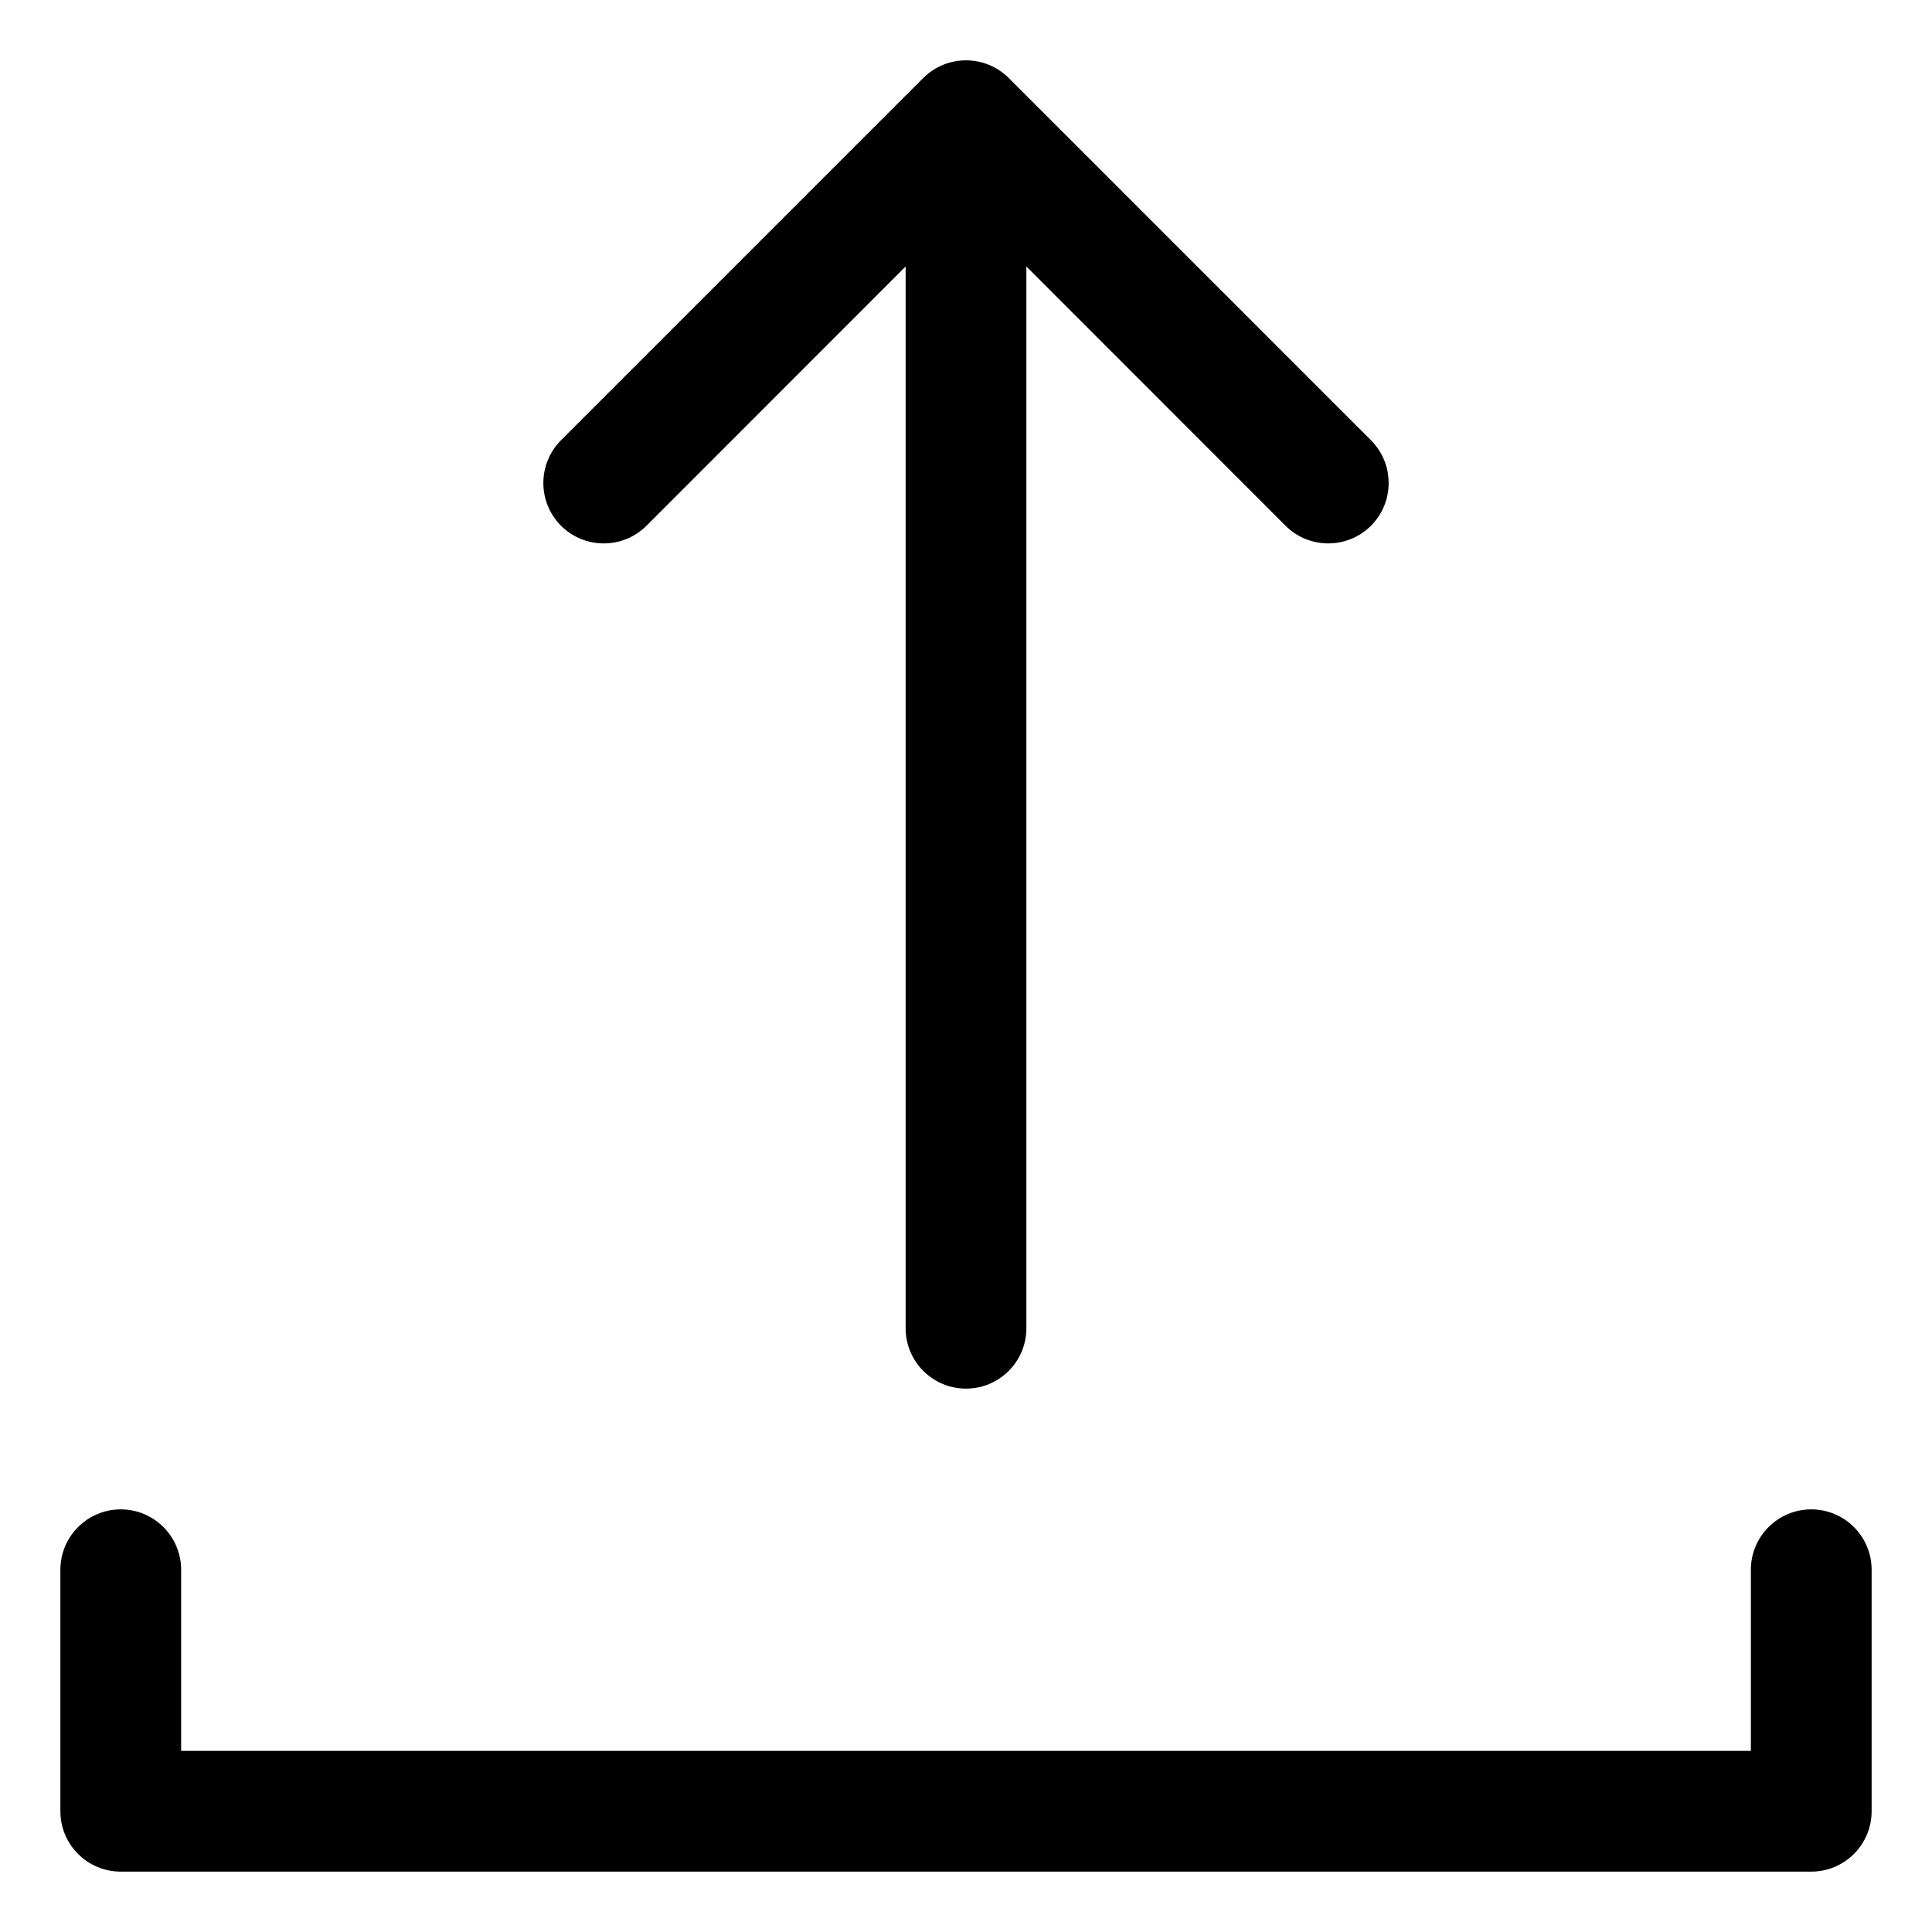 <svg width="16" height="16" viewBox="0 0 16 16" fill="none" xmlns="http://www.w3.org/2000/svg">
<g clip-path="url(#clip0_418_11714)">
<path fill-rule="evenodd" clip-rule="evenodd" d="M8.354 0.646C8.158 0.451 7.842 0.451 7.646 0.646L4.646 3.646C4.451 3.842 4.451 4.158 4.646 4.354C4.842 4.549 5.158 4.549 5.354 4.354L7.5 2.207V11C7.5 11.276 7.724 11.5 8 11.5C8.276 11.5 8.5 11.276 8.5 11V2.207L10.646 4.354C10.842 4.549 11.158 4.549 11.354 4.354C11.549 4.158 11.549 3.842 11.354 3.646L8.354 0.646ZM1.5 13C1.5 12.724 1.276 12.5 1 12.5C0.724 12.5 0.5 12.724 0.5 13V15C0.5 15.276 0.724 15.5 1 15.5H15C15.276 15.5 15.5 15.276 15.5 15V13C15.5 12.724 15.276 12.5 15 12.5C14.724 12.5 14.5 12.724 14.5 13V14.5H1.5V13Z" fill="currentColor"/>
</g>
<defs>
<clipPath id="clip0_418_11714">
<rect width="16" height="16" fill="white"/>
</clipPath>
</defs>
</svg>
